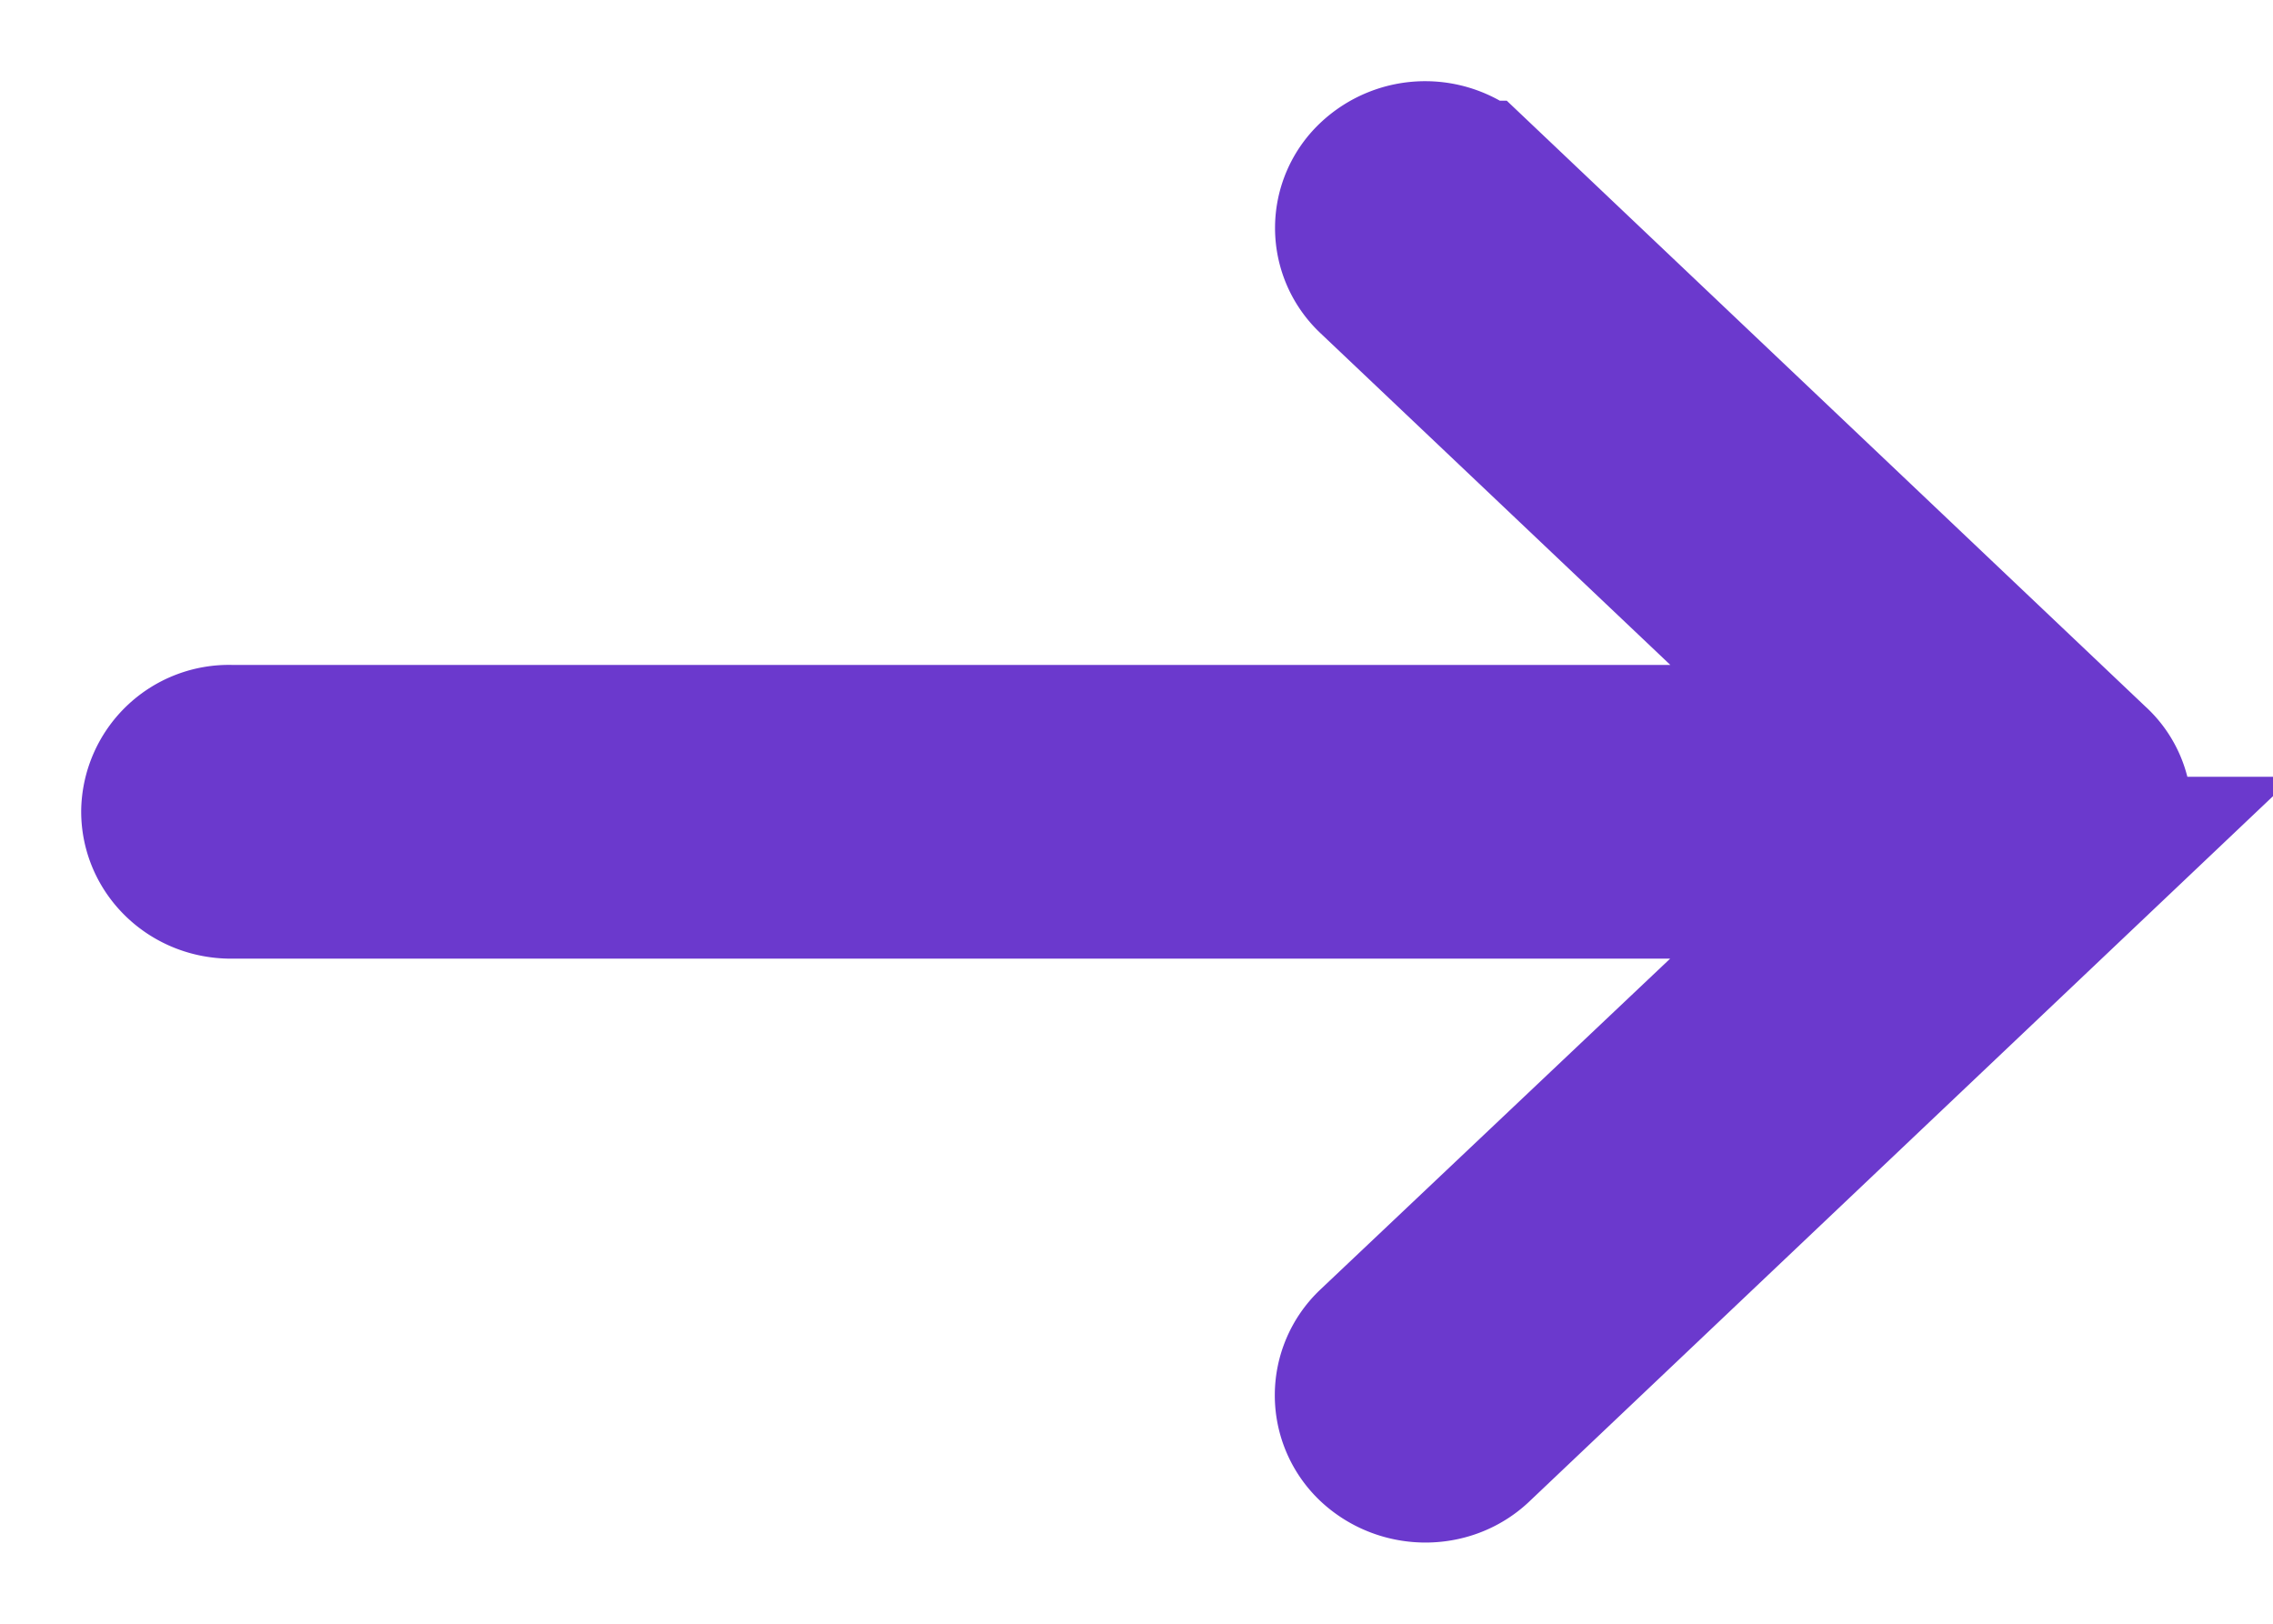 <svg width="14" height="10" viewBox="0 0 14 10" xmlns="http://www.w3.org/2000/svg">
    <title>
        Arrow right
    </title>
    <path d="M9.08 1.12a.44.44 0 0 0-.604 0 .39.39 0 0 0 0 .568l3.066 2.907H1.423A.41.41 0 0 0 1 4.997c0 .224.187.407.423.407h10.12L8.475 8.306a.396.396 0 0 0 0 .574c.17.16.442.16.605 0l3.792-3.596a.38.38 0 0 0 0-.568L9.081 1.12z" fill="#6B39CD" stroke="#6B39CD" fill-rule="evenodd"/>
</svg>
